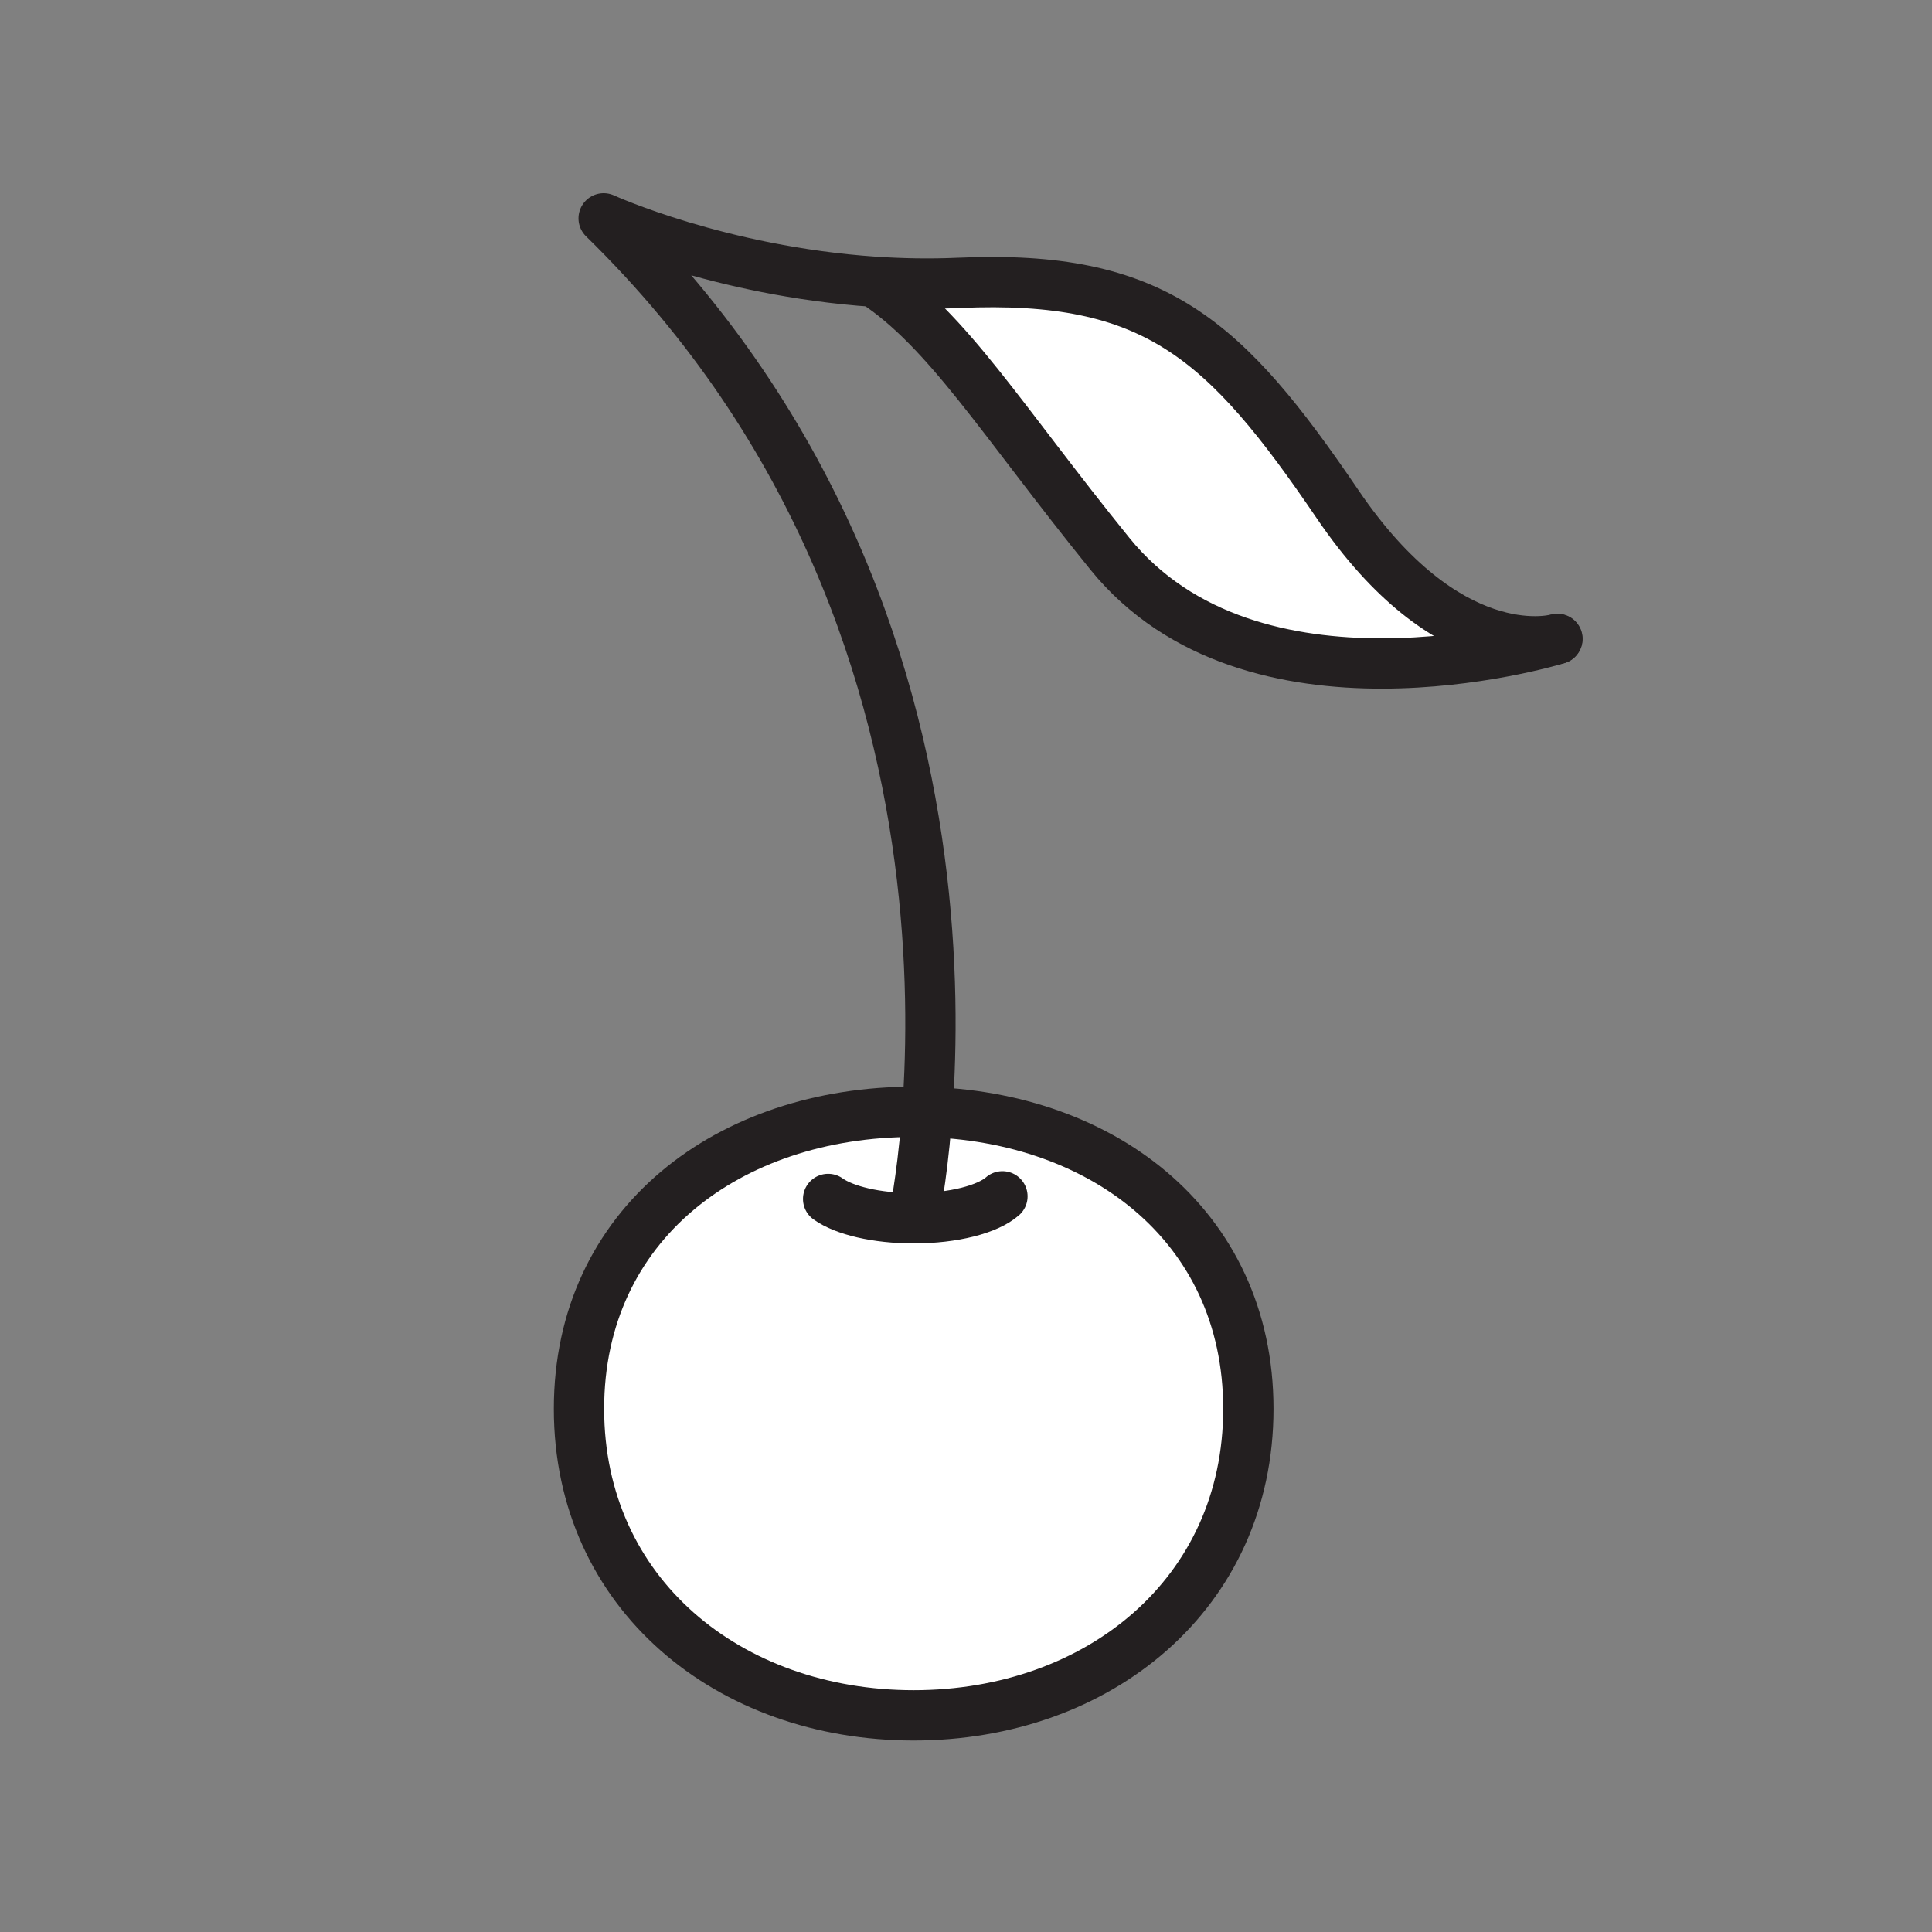 <svg xmlns="http://www.w3.org/2000/svg" viewBox="0 0 1920 1920">
    <rect x="0" y="0" width="1920" height="1920" fill="#808080" stroke="none"/>
    <style>
        .st0{fill:#fff}.st1{fill:none;stroke:#231f20;stroke-width:50;stroke-linecap:round;stroke-linejoin:round;stroke-miterlimit:10}
    </style>
    <path class="st0" d="M921.4 1105.1c-4.5-.1-9-.2-13.5-.2-183.7 0-332.6 111.6-332.6 295.2s148.9 304.6 332.6 304.6 332.6-120.9 332.6-304.6c.1-179.2-141.6-289.7-319.1-295z" id="Layer_2"/>
    <path class="st0" d="M1547.4 635c-11.6 3.5-303.4 89.5-444.6-84.9C995.1 417 941.9 328.1 868.7 280c27 1.8 55.2 2.4 84.2 1.1 194.4-8.5 264.4 55.1 376.6 220.3 108.6 159.7 211.1 135.4 217.9 133.6z" id="Layer_4"/>
    <g id="STROKES">
        <path class="st1" d="M1240.6 1400.1c0 183.7-148.9 304.6-332.6 304.6s-332.6-120.9-332.6-304.6 148.9-295.2 332.6-295.2 332.6 111.5 332.6 295.2z"/>
        <path class="st1" d="M996.2 1188.9c-14.5 12.8-48.5 21.8-88.2 21.8-37 0-69-7.8-85-19.2"/>
        <path class="st1" d="M868.7 280c73.2 48.1 126.4 137.1 234.2 270.2 141.2 174.4 433 88.4 444.6 84.9"/>
        <path class="st1" d="M1547.8 634.9s-.1 0-.4.1c-6.8 1.8-109.3 26.1-217.9-133.6-112.3-165.3-182.2-228.8-376.6-220.3-29 1.3-57.2.7-84.2-1.1-154-10.5-268.8-63-268.8-63C1032.7 639.7 908 1210.7 908 1210.7"/>
    </g>
</svg>

